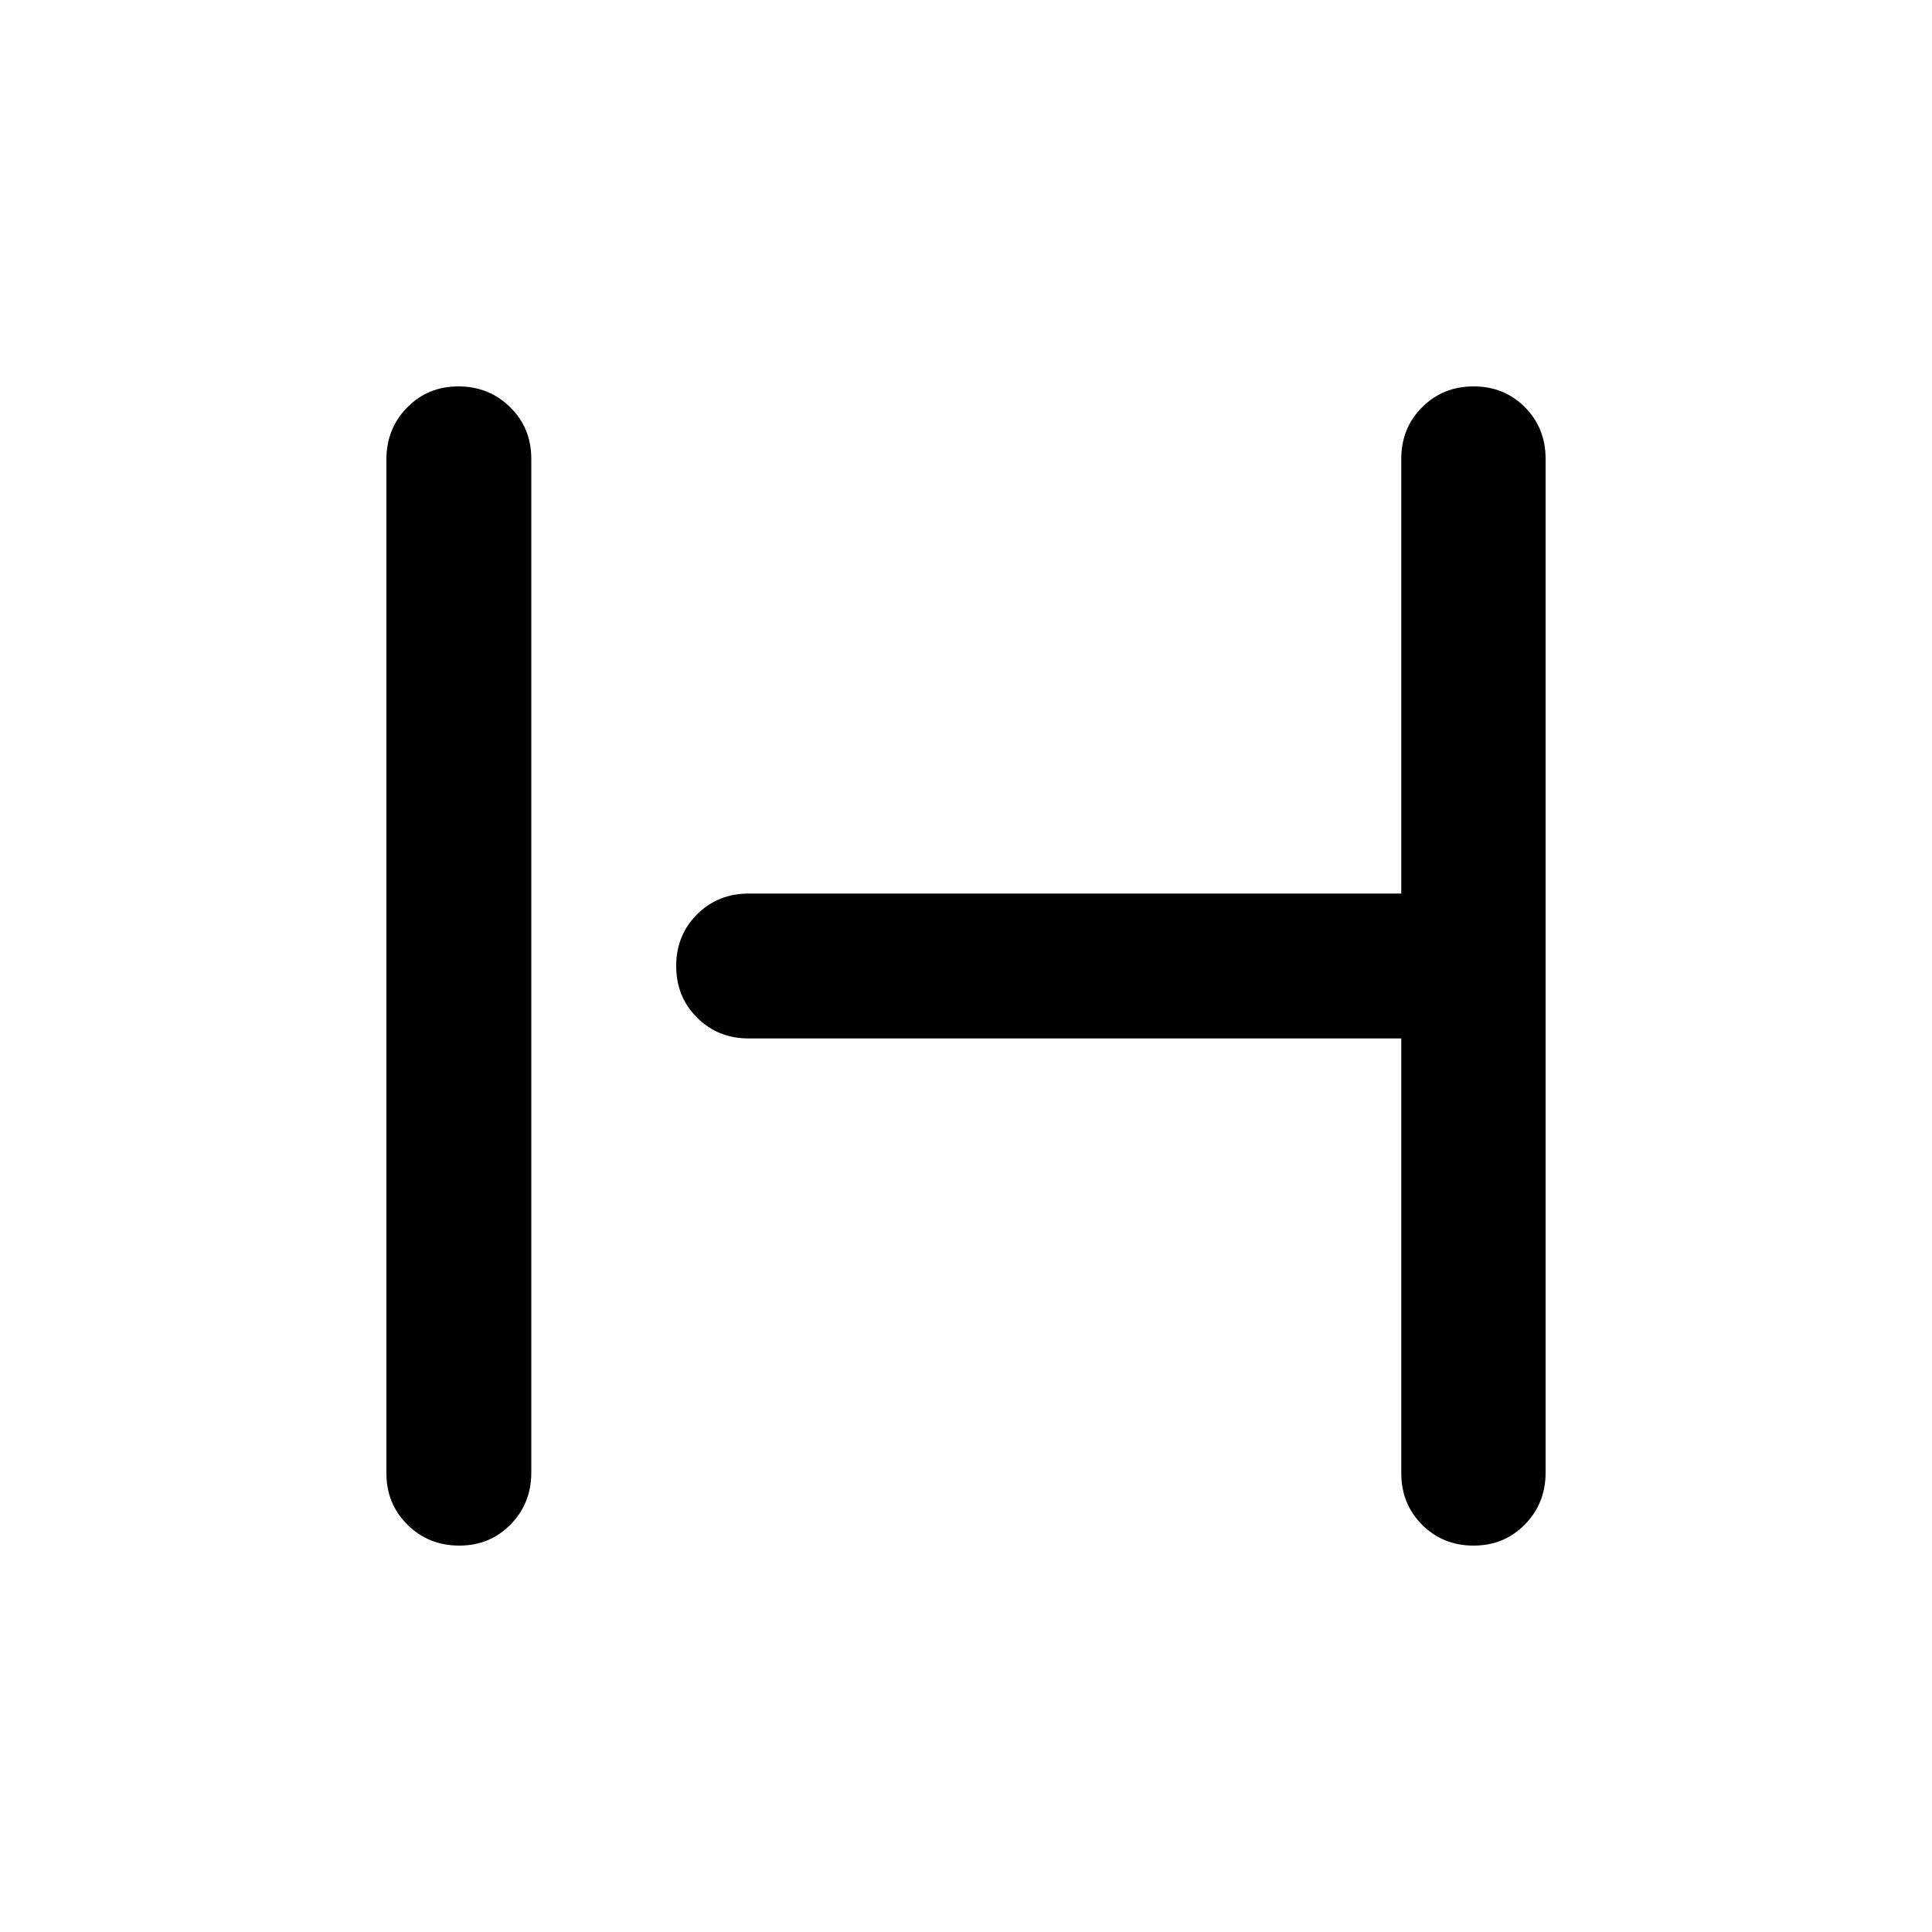 <svg xmlns="http://www.w3.org/2000/svg" height="20" viewBox="0 -960 960 960" width="20"><path d="M228.211-192Q213-192 202.5-202.344 192-212.689 192-227.981v-503.727Q192-747 202.289-757.5q10.29-10.5 25.5-10.5Q243-768 253.5-757.656q10.5 10.345 10.5 25.637v503.727Q264-213 253.711-202.5q-10.29 10.5-25.5 10.5Zm504 0q-15.211 0-25.569-10.35-10.358-10.35-10.358-25.65v-216H372.028q-15.312 0-25.67-10.35Q336-464.7 336-480q0-15.3 10.358-25.65Q356.716-516 372.028-516h324.256v-216q0-15.3 10.358-25.65Q717-768 732.211-768q15.21 0 25.5 10.344Q768-747.311 768-732.019v503.727Q768-213 757.711-202.5q-10.29 10.5-25.5 10.5Z"/></svg>